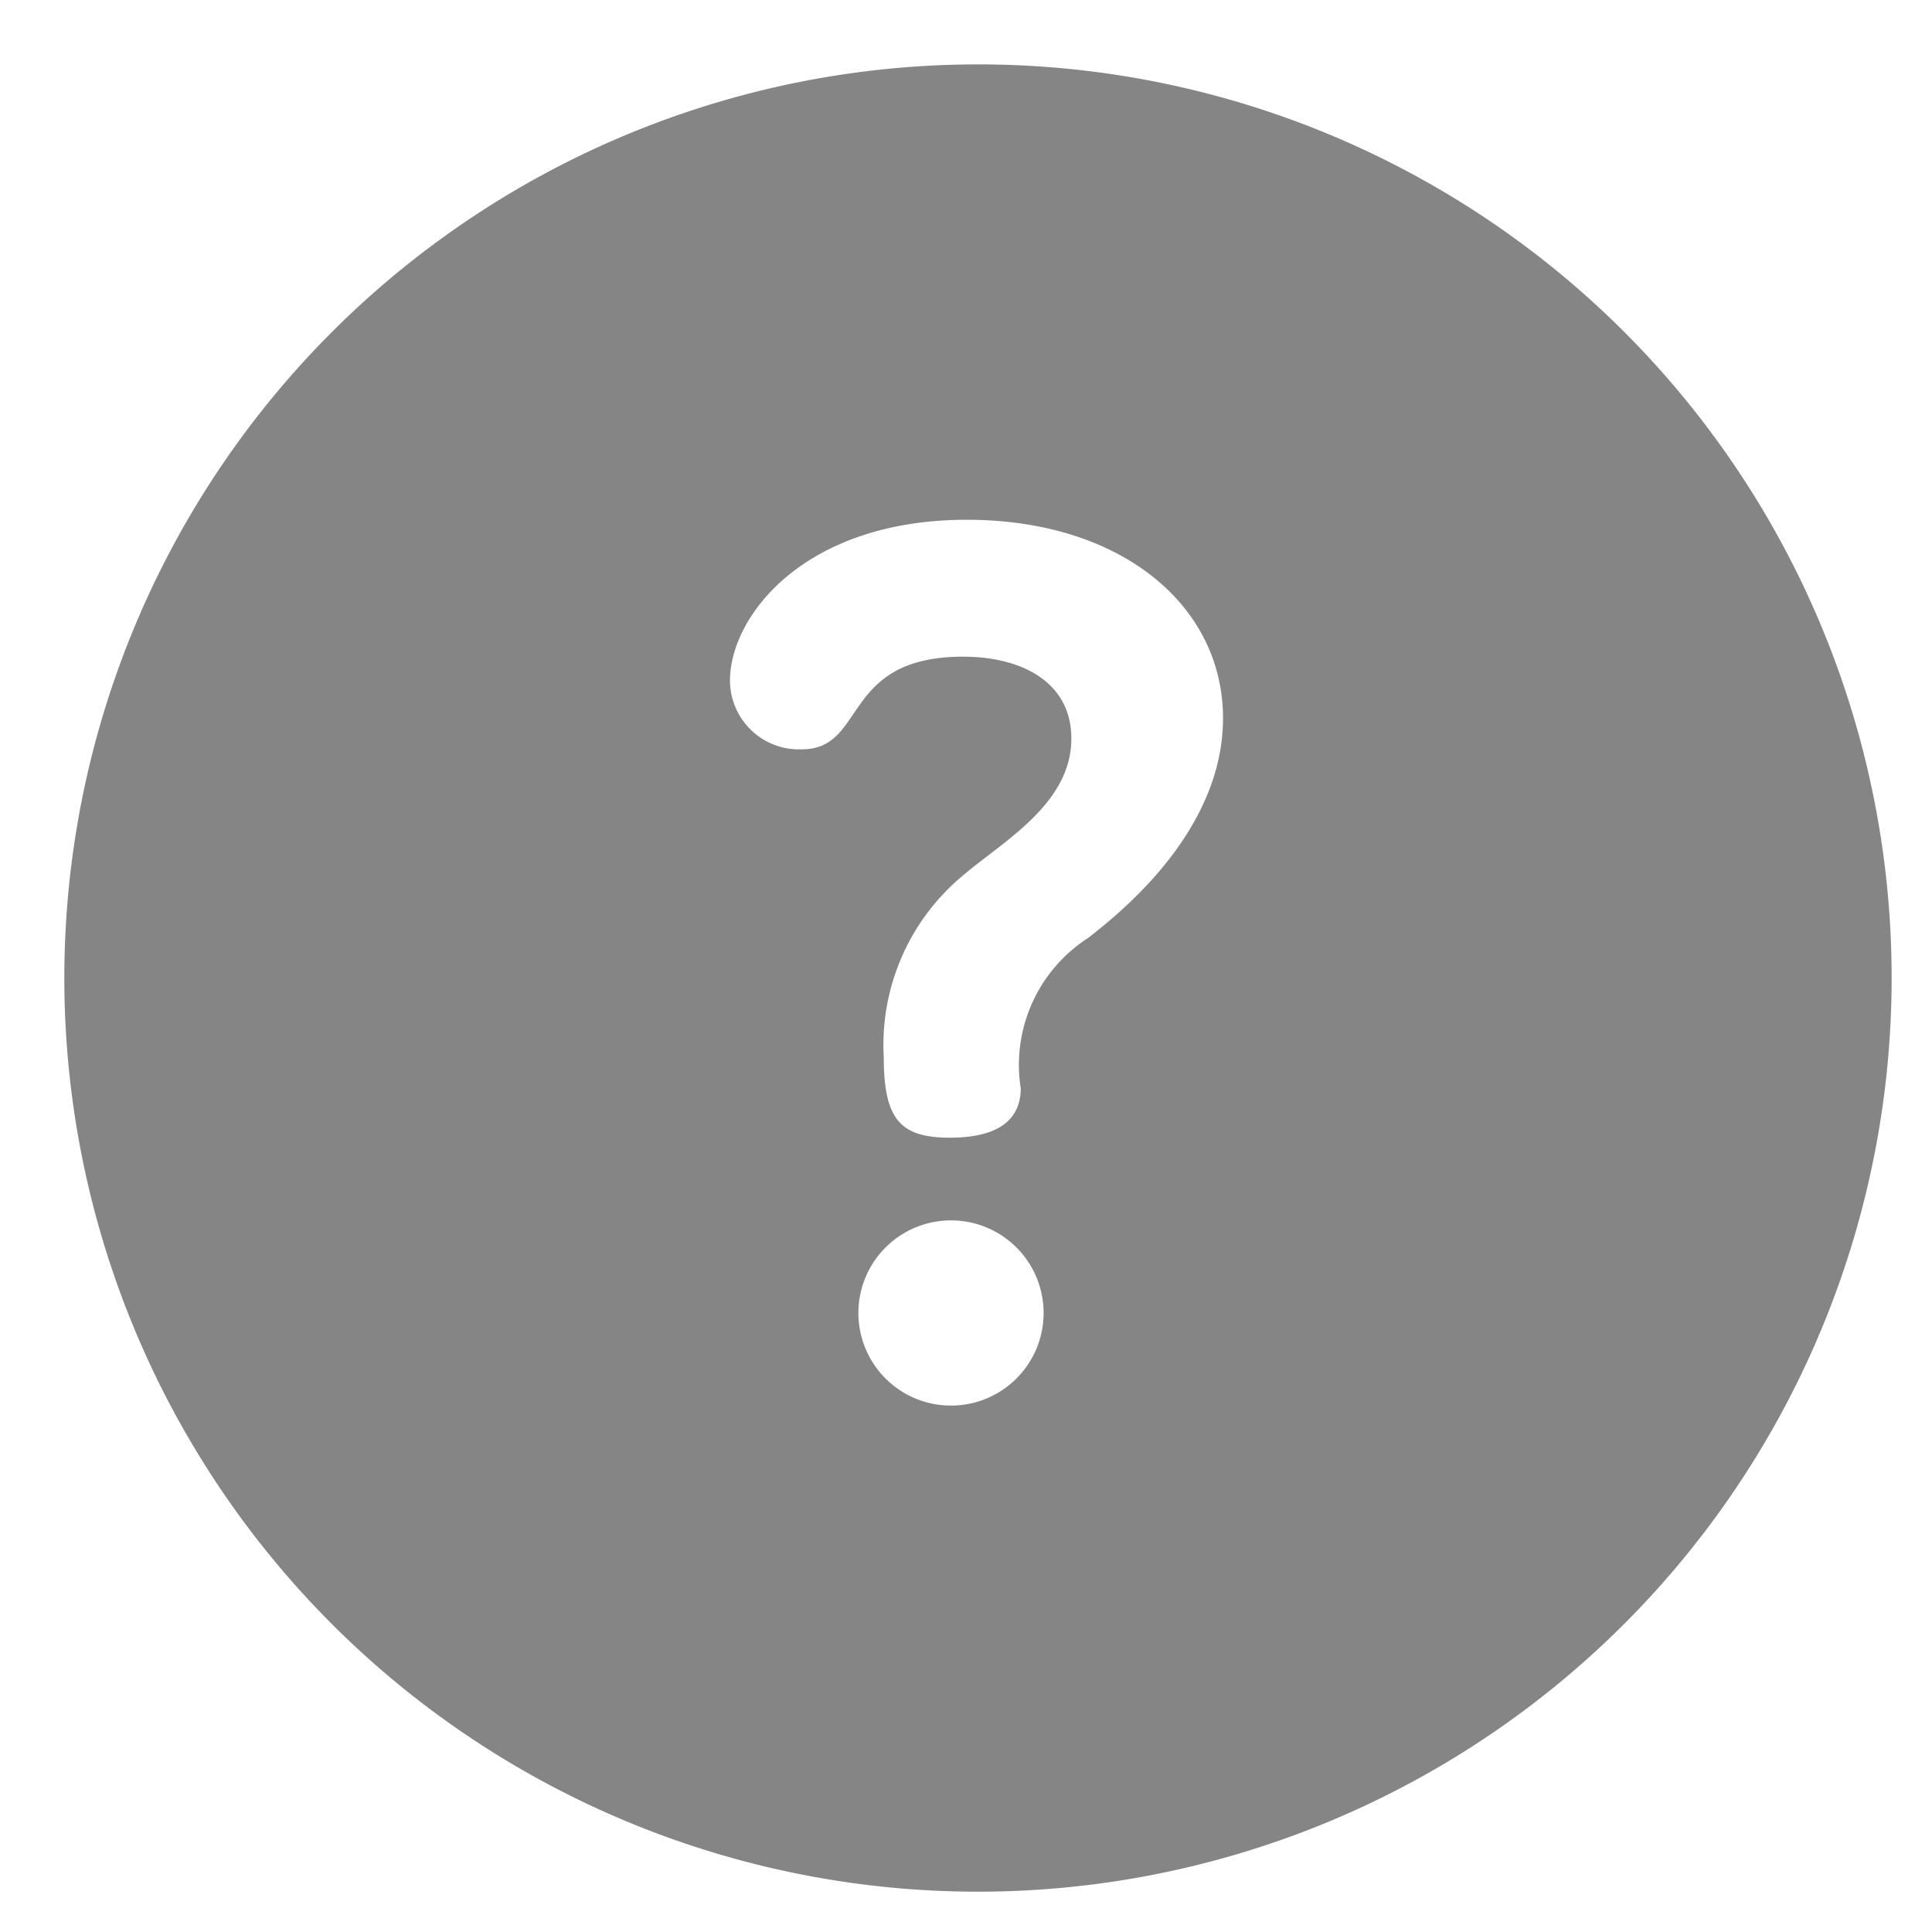<svg xmlns="http://www.w3.org/2000/svg" width="30" height="30" viewBox="0 0 30 30">
  <g id="Group_43804" data-name="Group 43804" transform="translate(14456 19627)">
    <rect id="Rectangle_14270" data-name="Rectangle 14270" width="30" height="30" transform="translate(-14456 -19627)" fill="none"/>
    <g id="question_5_" data-name="question (5)" transform="translate(-14455 -19626)">
      <g id="Group_43803" data-name="Group 43803">
        <path id="Path_71681" data-name="Path 71681" d="M14.187,0A14.187,14.187,0,1,0,28.373,14.187,14.179,14.179,0,0,0,14.187,0Zm-.42,20.826a1.438,1.438,0,0,1,0-2.876,1.438,1.438,0,0,1,0,2.876ZM15.9,13.562A2.345,2.345,0,0,0,14.85,15.9c0,.355-.187.766-1.1.766-.766,0-1.027-.28-1.027-1.251a3.418,3.418,0,0,1,1.251-2.838c.616-.523,1.662-1.1,1.662-2.11,0-.859-.747-1.27-1.681-1.27-1.9,0-1.494,1.438-2.5,1.438a1.071,1.071,0,0,1-1.12-1.064c0-1.008,1.158-2.5,3.679-2.5,2.39,0,3.977,1.326,3.977,3.081S16.4,13.17,15.9,13.562Z" fill="#858585"/>
      </g>
    </g>
  </g>
</svg>
